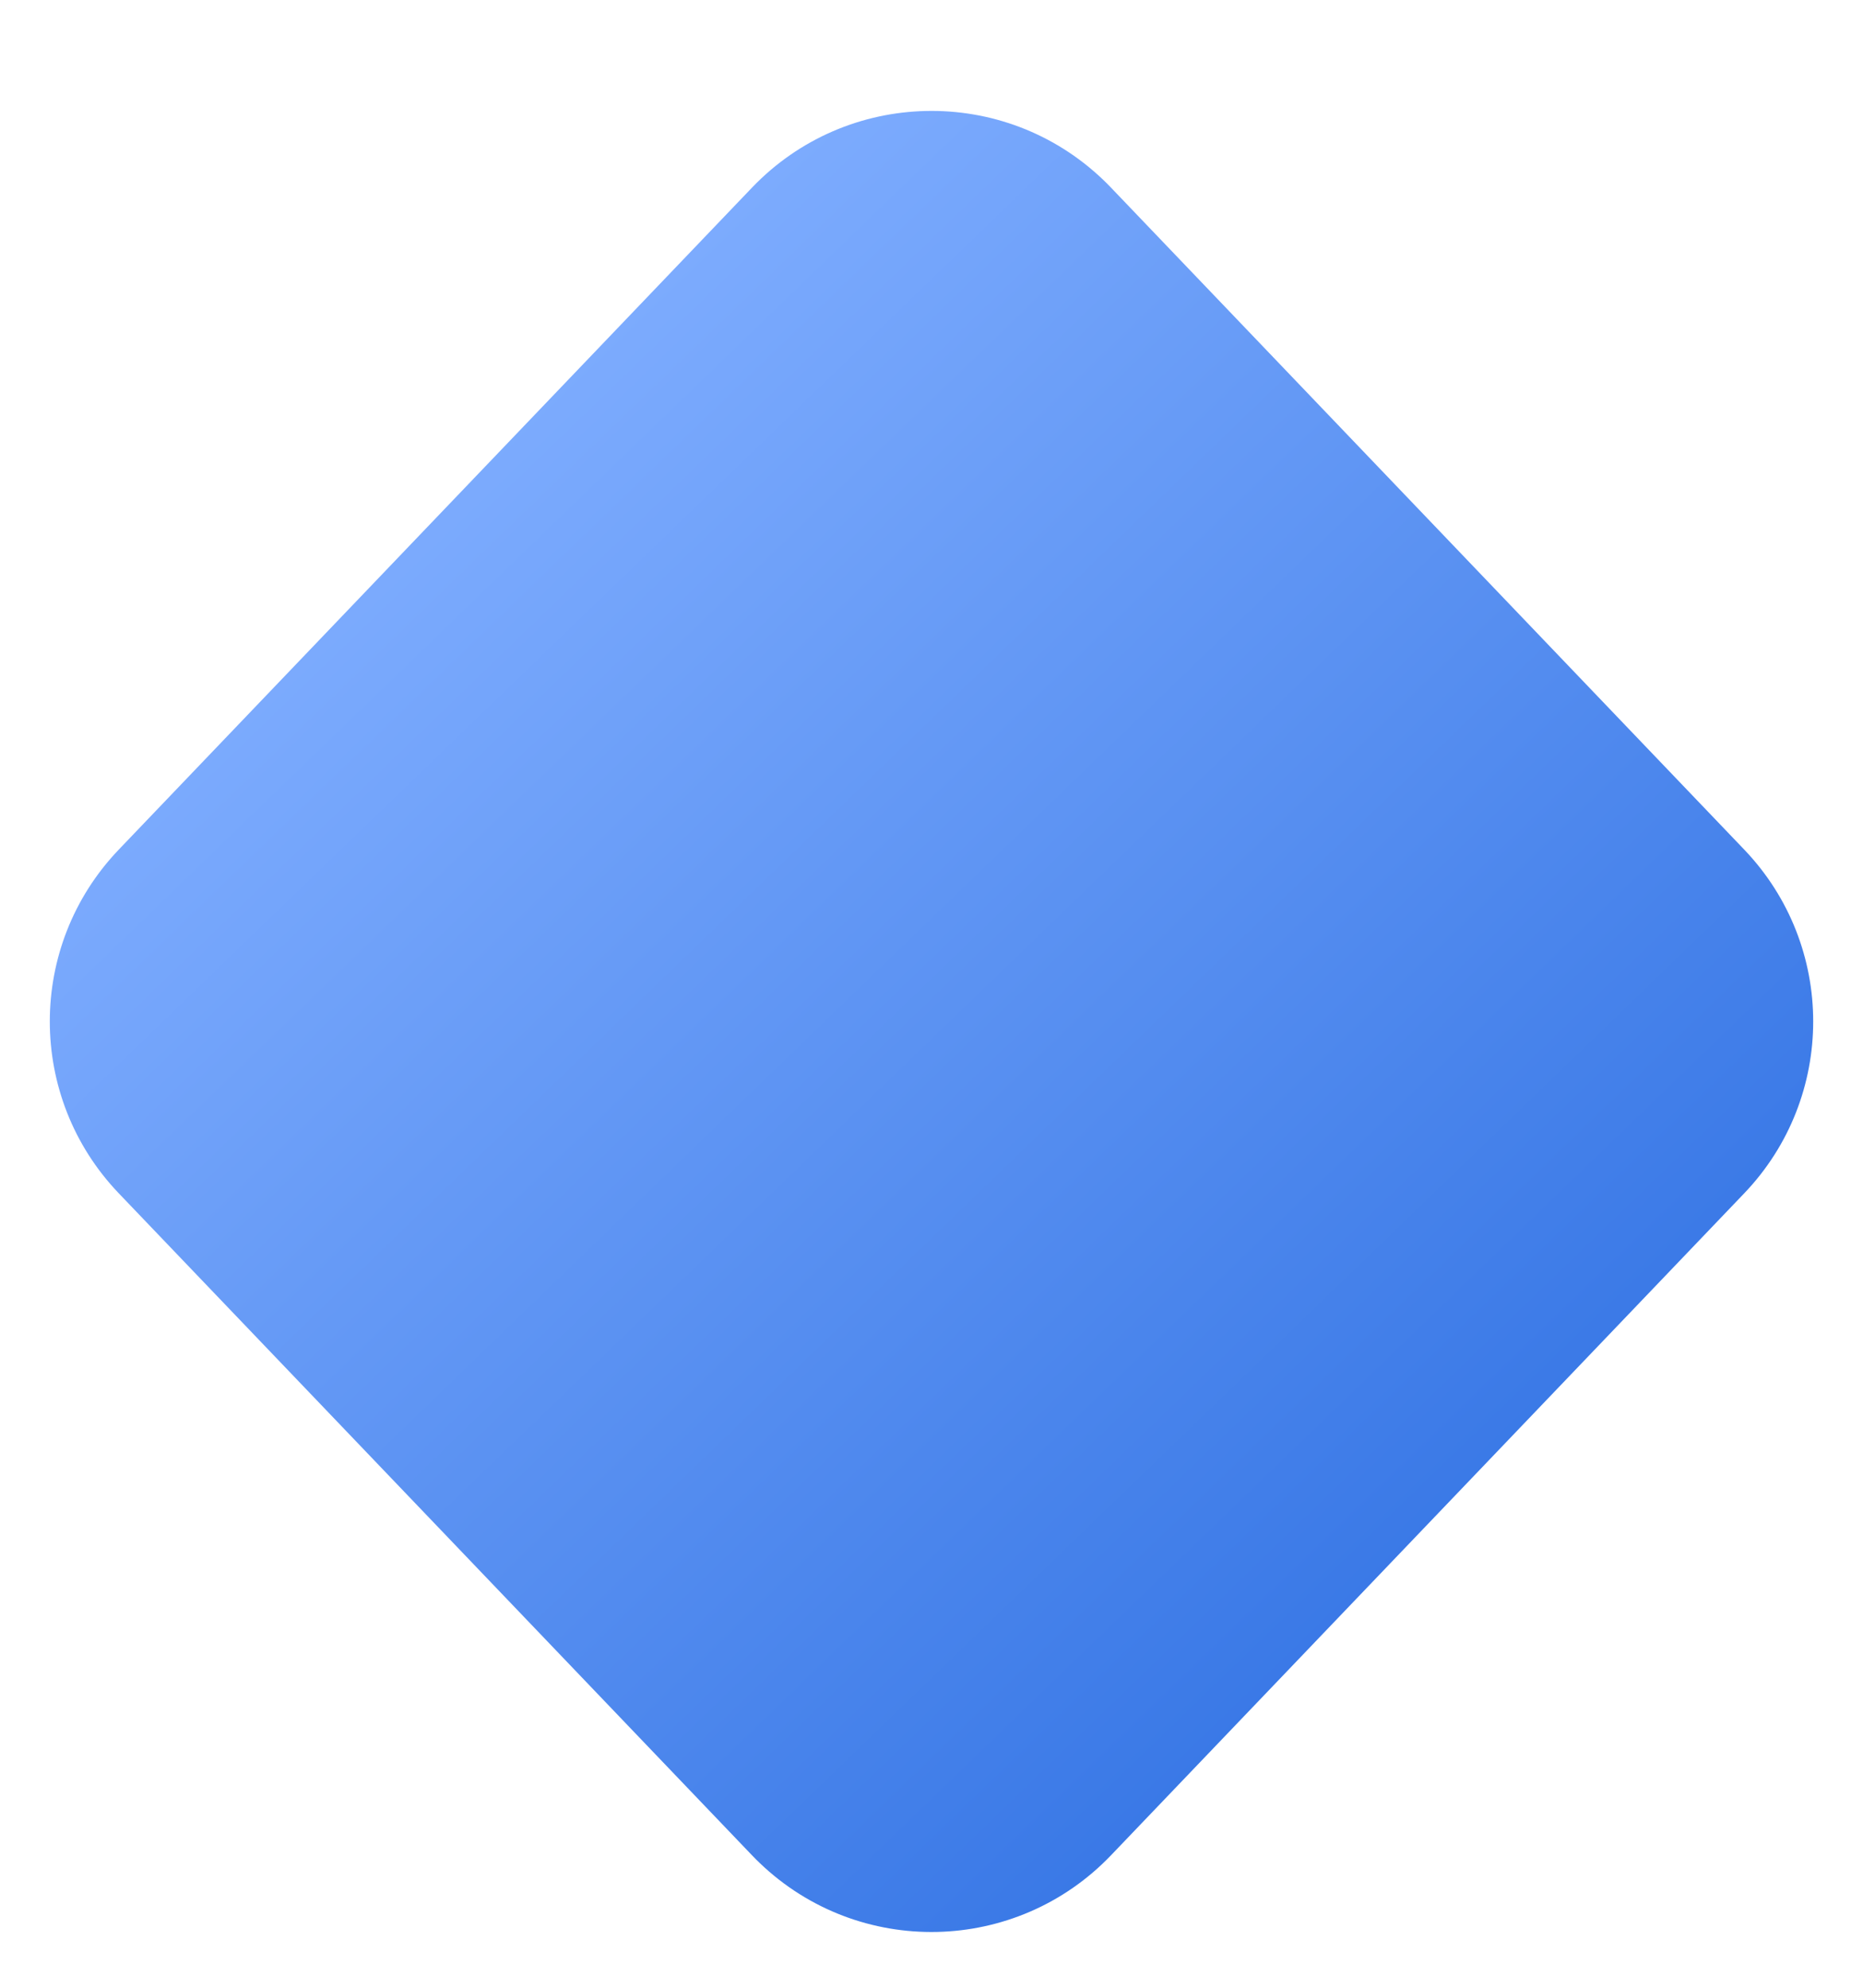 <?xml version="1.0" encoding="UTF-8"?>
<svg width="15px" height="16px" viewBox="0 0 15 16" version="1.1" xmlns="http://www.w3.org/2000/svg" xmlns:xlink="http://www.w3.org/1999/xlink">
    <!-- Generator: sketchtool 51.2 (57519) - http://www.bohemiancoding.com/sketch -->
    <title>A87548EC-C43F-42FE-B221-08E354FBC304</title>
    <desc>Created with sketchtool.</desc>
    <defs>
        <linearGradient x1="20.143%" y1="18.03%" x2="77.444%" y2="79.652%" id="linearGradient-1">
            <stop stop-color="#80AEFF" offset="0%"></stop>
            <stop stop-color="#3978E6" offset="100%"></stop>
        </linearGradient>
    </defs>
    <g id="Web-Design" stroke="none" stroke-width="1" fill="none" fill-rule="evenodd">
        <g id="Home-Large" transform="translate(-1599, -2385)" fill="url(#linearGradient-1)" fill-rule="nonzero">
            <g id="Project-2" transform="translate(0, 1820)">
                <g id="Background">
                    <path d="M1605.055,579.934 L1599.956,574.605 C1599.216,573.831 1599.216,572.613 1599.956,571.839 L1605.055,566.51 C1605.819,565.712 1607.085,565.684 1607.883,566.448 C1607.904,566.468 1607.925,566.489 1607.945,566.51 L1613.044,571.839 C1613.784,572.613 1613.784,573.831 1613.044,574.605 L1607.945,579.934 C1607.181,580.732 1605.915,580.76 1605.117,579.996 C1605.096,579.976 1605.075,579.955 1605.055,579.934 Z" id="Rhombus-Icon-Small"></path>
                </g>
            </g>
        </g>
    </g>
</svg>
